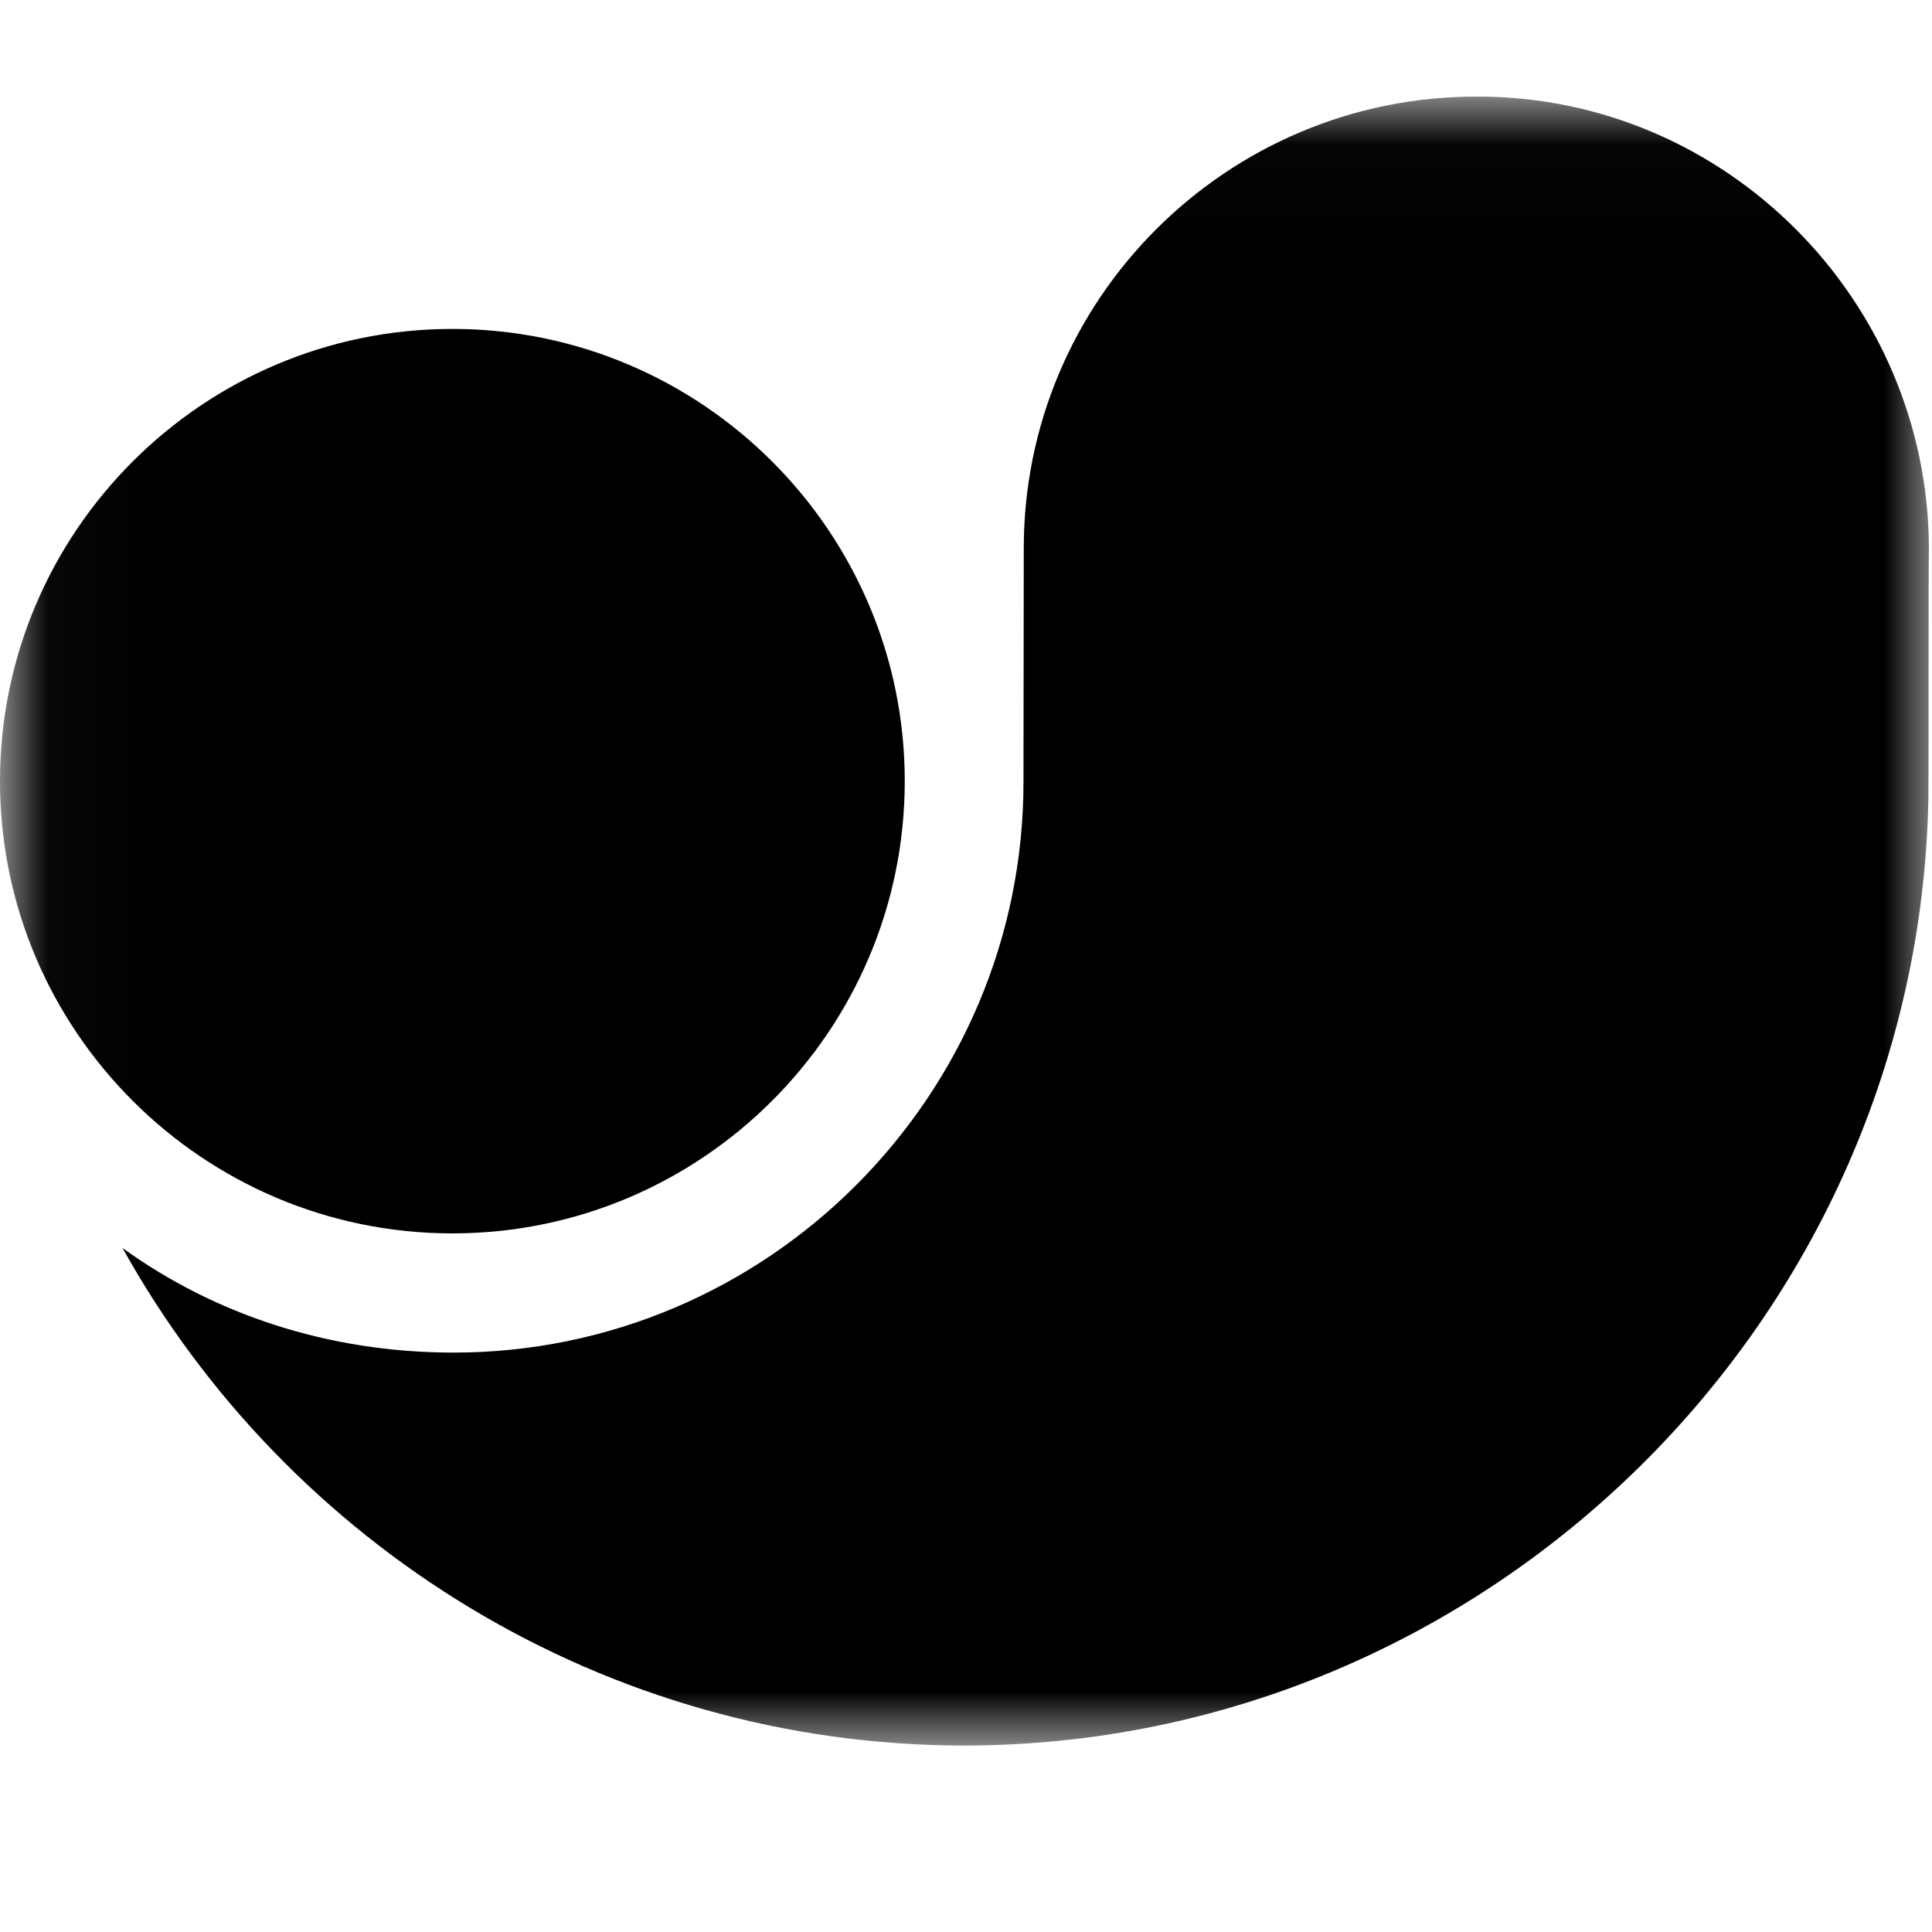 <svg width="20" height="20" viewBox="0 0 20 20" fill="none" xmlns="http://www.w3.org/2000/svg">
<g clip-path="url(#clip0_17838_1676)">
<mask id="mask0_17838_1676" style="mask-type:luminance" maskUnits="userSpaceOnUse" x="0" y="1" width="20" height="18">
<path d="M20 1.018H0.026V18.073H20V1.018Z" fill="white"/>
</mask>
<g mask="url(#mask0_17838_1676)">
<path d="M10.598 5.691L10.595 8.082C10.603 11.344 7.941 14.006 4.688 14.002C3.396 14 2.221 13.607 1.268 12.919C2.977 15.992 6.256 18.068 9.984 18.07C15.4 18.065 19.878 13.656 19.963 8.237L19.962 8.215C19.967 8.09 19.962 5.779 19.968 5.677C19.961 3.106 17.859 0.993 15.287 1C12.703 0.996 10.59 3.098 10.598 5.691Z" fill="black"/>
<path d="M4.683 3.405C2.101 3.405 0 5.505 0 8.086C0 10.668 2.101 12.768 4.683 12.768C7.265 12.768 9.366 10.668 9.366 8.086C9.366 5.505 7.266 3.405 4.683 3.405Z" fill="black"/>
</g>
</g>
<defs>
<clipPath id="clip0_17838_1676">
<rect width="20" height="17.073" fill="white" transform="translate(0 1)"/>
</clipPath>
</defs>
</svg>
